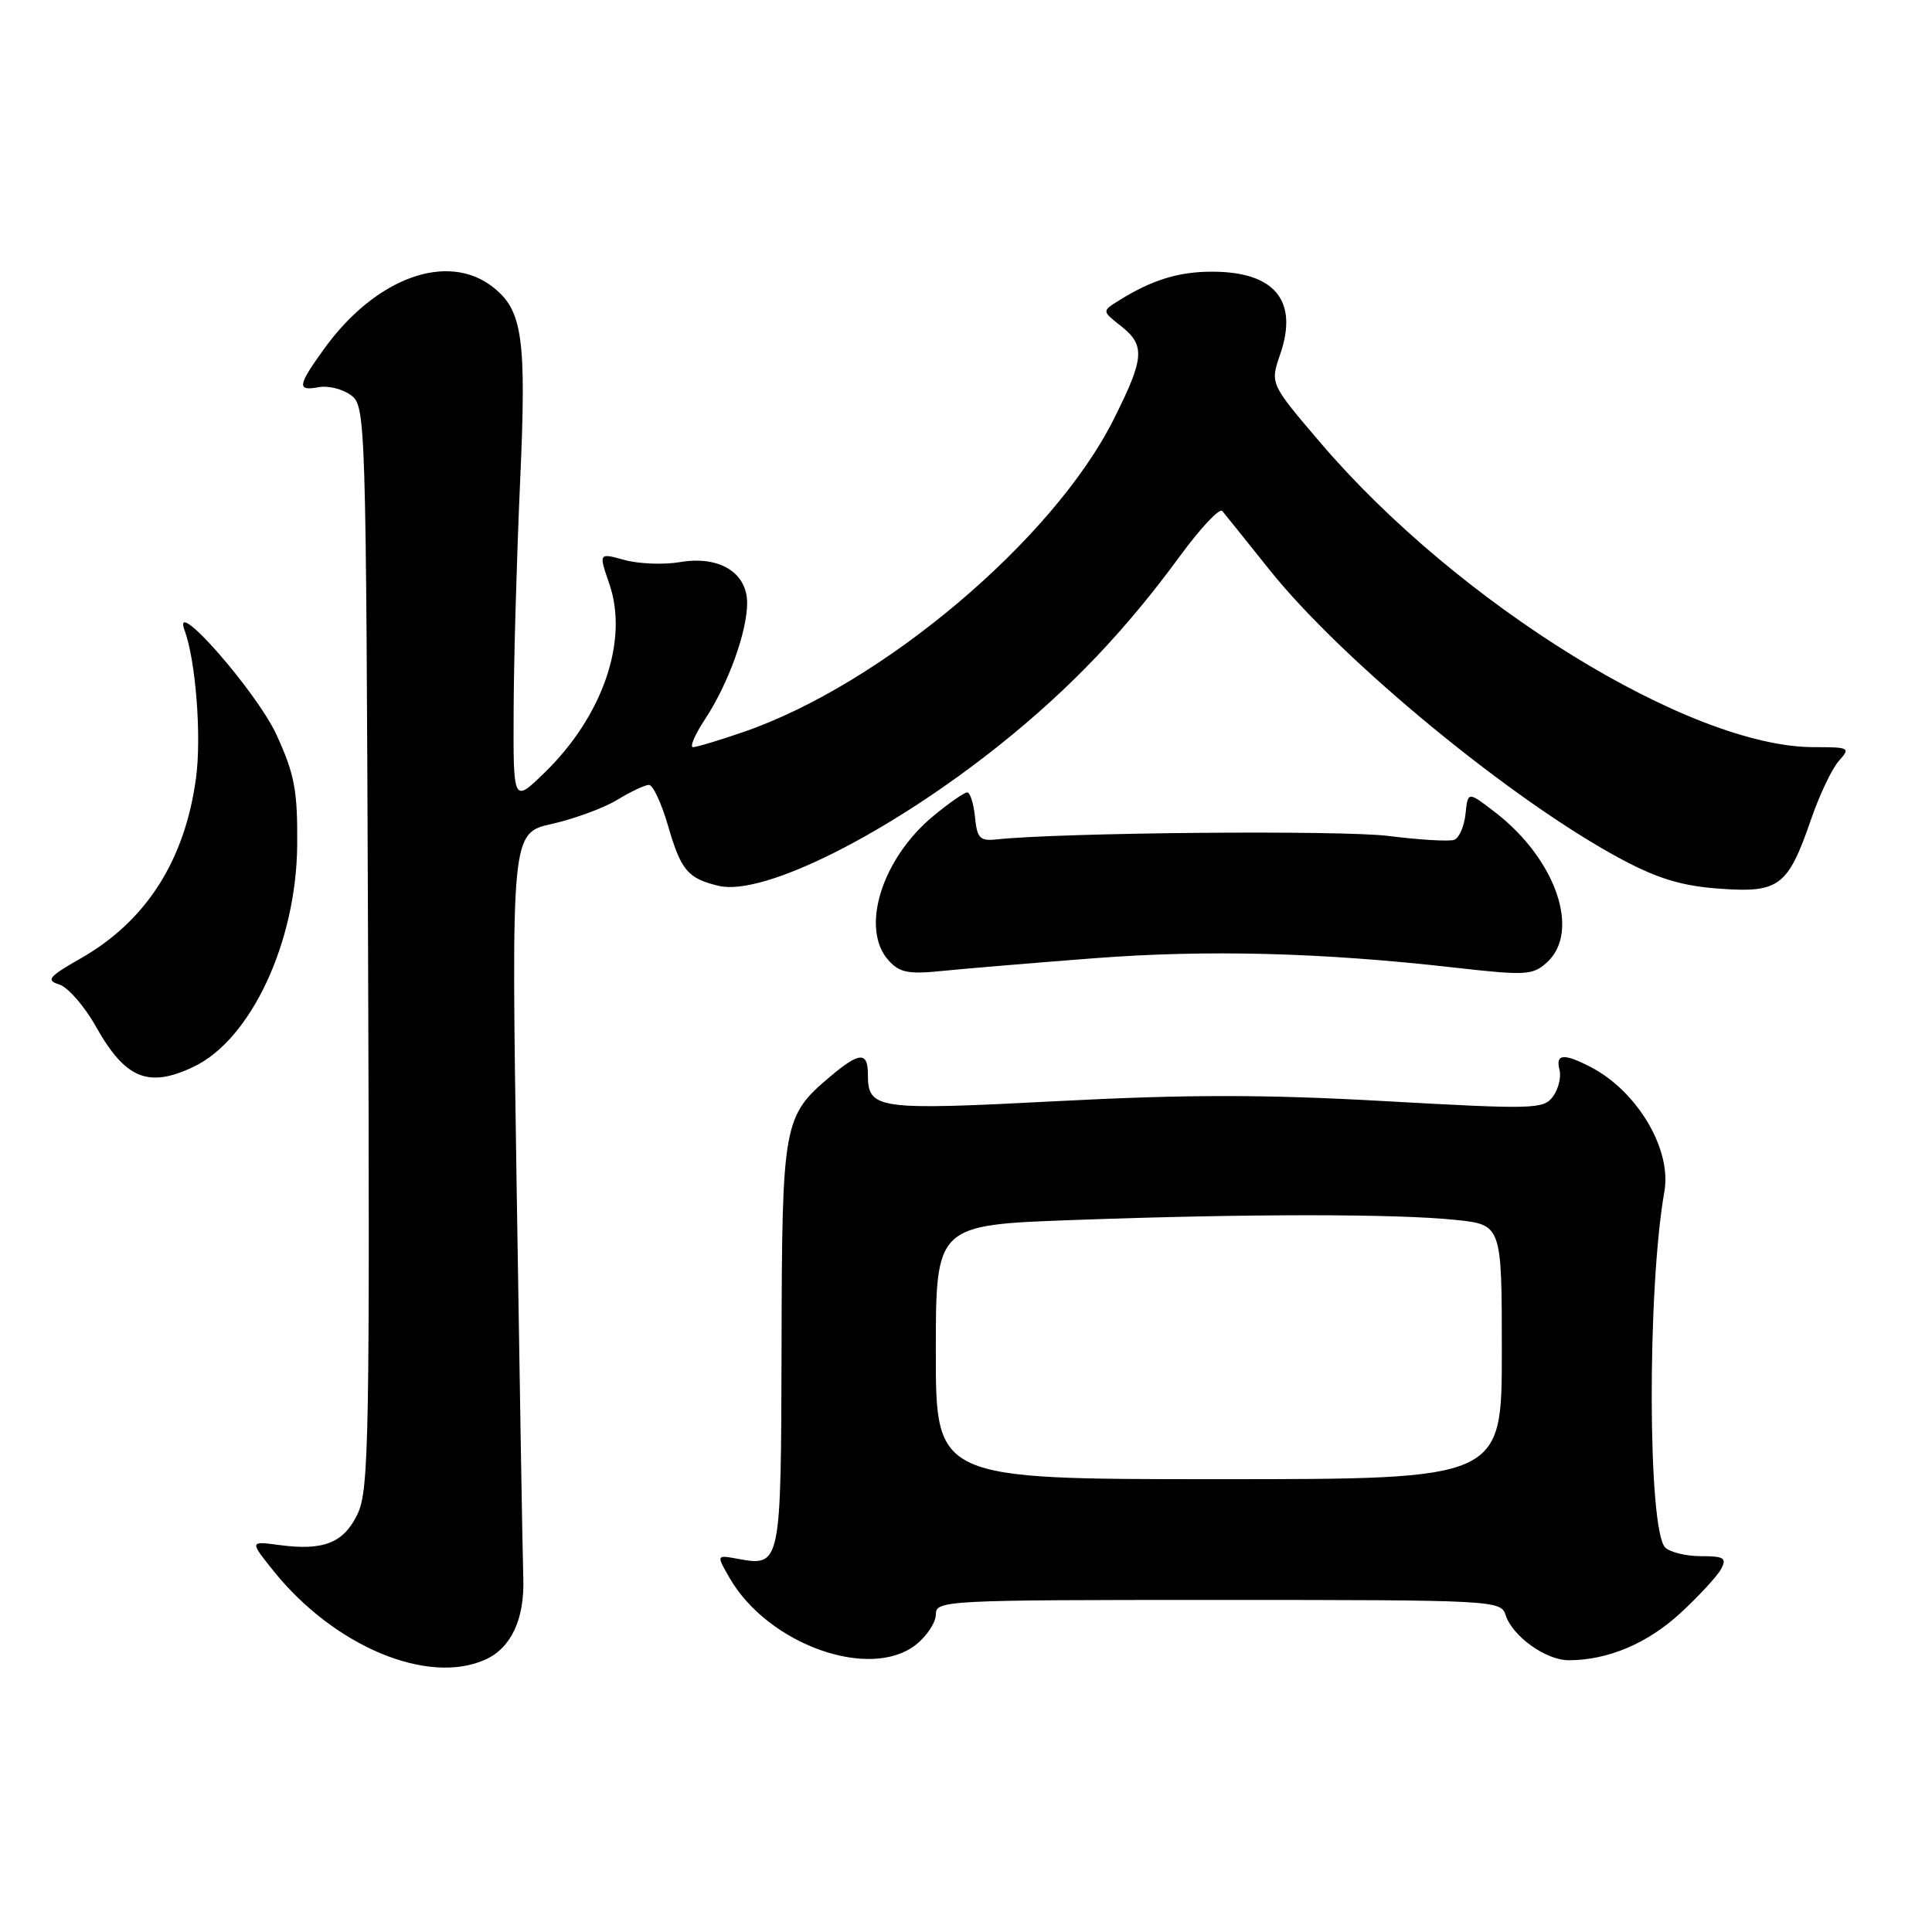 <?xml version="1.0" encoding="UTF-8" standalone="no"?>
<!DOCTYPE svg PUBLIC "-//W3C//DTD SVG 1.1//EN" "http://www.w3.org/Graphics/SVG/1.1/DTD/svg11.dtd" >
<svg xmlns="http://www.w3.org/2000/svg" xmlns:xlink="http://www.w3.org/1999/xlink" version="1.1" viewBox="0 0 256 256">
 <g >
 <path fill="currentColor"
d=" M 64.34 219.89 C 67.75 218.34 69.52 214.51 69.34 209.11 C 69.25 206.57 68.86 183.32 68.46 157.44 C 67.74 110.38 67.74 110.38 73.14 109.17 C 76.11 108.50 80.00 107.07 81.79 105.98 C 83.58 104.89 85.47 104.00 86.00 104.00 C 86.52 104.00 87.65 106.44 88.52 109.42 C 90.24 115.34 91.13 116.40 95.23 117.38 C 101.18 118.80 117.85 110.41 132.62 98.58 C 141.85 91.18 149.12 83.55 156.33 73.71 C 159.07 69.97 161.60 67.27 161.96 67.71 C 162.32 68.14 165.16 71.68 168.27 75.57 C 178.00 87.71 200.59 106.27 214.94 113.90 C 219.75 116.46 222.94 117.41 227.91 117.76 C 235.78 118.32 236.92 117.44 240.00 108.50 C 241.11 105.28 242.76 101.82 243.66 100.82 C 245.23 99.08 245.08 99.00 240.33 99.00 C 223.95 99.00 193.19 80.02 174.97 58.67 C 168.29 50.84 168.29 50.84 169.63 46.95 C 172.08 39.85 168.91 36.00 160.61 36.00 C 156.16 36.00 152.65 37.08 148.26 39.82 C 146.01 41.22 146.01 41.22 148.51 43.18 C 151.79 45.77 151.66 47.42 147.54 55.62 C 139.52 71.56 116.86 90.68 98.49 97.00 C 95.30 98.10 92.30 99.00 91.83 99.00 C 91.36 99.00 92.09 97.31 93.45 95.25 C 96.49 90.64 99.00 83.70 99.00 79.90 C 99.00 75.86 95.30 73.60 90.12 74.48 C 87.96 74.85 84.64 74.72 82.75 74.20 C 79.32 73.25 79.32 73.25 80.74 77.37 C 83.33 84.87 79.86 94.93 72.09 102.45 C 68.00 106.41 68.00 106.41 68.06 93.95 C 68.09 87.10 68.48 73.63 68.91 64.00 C 69.78 44.84 69.27 41.14 65.33 38.05 C 59.32 33.32 49.80 36.77 43.00 46.15 C 39.41 51.12 39.30 51.85 42.25 51.30 C 43.49 51.07 45.40 51.55 46.50 52.36 C 48.46 53.81 48.50 55.16 48.77 125.48 C 49.01 190.13 48.88 197.45 47.40 200.57 C 45.56 204.45 42.89 205.52 36.97 204.72 C 33.07 204.20 33.07 204.20 36.27 208.19 C 44.30 218.17 56.73 223.36 64.34 219.89 Z  M 121.37 217.93 C 122.81 216.79 124.00 214.99 124.00 213.93 C 124.00 212.06 125.14 212.00 161.43 212.00 C 197.82 212.00 198.88 212.06 199.49 213.97 C 200.39 216.81 204.84 220.00 207.88 219.99 C 213.07 219.98 218.29 217.77 222.67 213.74 C 225.12 211.48 227.54 208.85 228.05 207.91 C 228.83 206.44 228.45 206.20 225.38 206.20 C 223.41 206.20 221.28 205.68 220.65 205.05 C 218.32 202.73 218.25 170.82 220.54 157.88 C 221.53 152.32 216.98 144.62 210.80 141.40 C 207.22 139.54 206.09 139.63 206.64 141.75 C 206.89 142.71 206.50 144.31 205.78 145.29 C 204.54 146.98 203.27 147.01 183.57 145.91 C 167.61 145.01 157.37 145.01 140.23 145.90 C 116.13 147.16 115.00 147.00 115.00 142.38 C 115.00 139.32 113.89 139.38 110.04 142.62 C 103.78 147.89 103.62 148.77 103.56 178.28 C 103.49 207.56 103.49 207.60 97.70 206.54 C 94.91 206.03 94.91 206.03 96.70 209.13 C 101.80 217.92 115.27 222.72 121.37 217.93 Z  M 25.64 141.36 C 33.24 137.76 39.27 124.86 39.38 112.00 C 39.44 104.72 39.04 102.62 36.65 97.39 C 34.02 91.65 22.69 78.74 24.45 83.50 C 25.94 87.50 26.72 97.63 25.97 103.12 C 24.49 114.02 19.37 122.03 10.75 126.96 C 6.42 129.43 6.05 129.88 7.87 130.46 C 9.01 130.82 11.19 133.32 12.70 136.01 C 16.60 142.95 19.65 144.21 25.64 141.36 Z  M 145.00 126.97 C 160.01 125.82 175.11 126.21 192.72 128.21 C 202.18 129.28 203.09 129.23 204.97 127.53 C 209.47 123.45 206.19 113.87 198.16 107.67 C 194.50 104.84 194.50 104.84 194.19 107.84 C 194.02 109.48 193.35 111.03 192.69 111.28 C 192.04 111.52 188.12 111.29 184.00 110.77 C 177.75 109.98 140.55 110.31 132.00 111.23 C 129.84 111.46 129.46 111.05 129.19 108.25 C 129.01 106.46 128.55 105.00 128.16 105.00 C 127.77 105.00 125.77 106.39 123.70 108.10 C 116.83 113.76 113.94 123.07 117.75 127.27 C 119.21 128.89 120.39 129.12 125.00 128.64 C 128.02 128.34 137.03 127.58 145.00 126.97 Z  M 124.00 179.16 C 124.00 162.32 124.00 162.32 142.16 161.66 C 165.18 160.82 184.97 160.82 192.85 161.64 C 199.00 162.28 199.00 162.28 199.00 179.14 C 199.00 196.00 199.00 196.00 161.50 196.00 C 124.00 196.00 124.00 196.00 124.00 179.16 Z "/>
</g>
</svg>